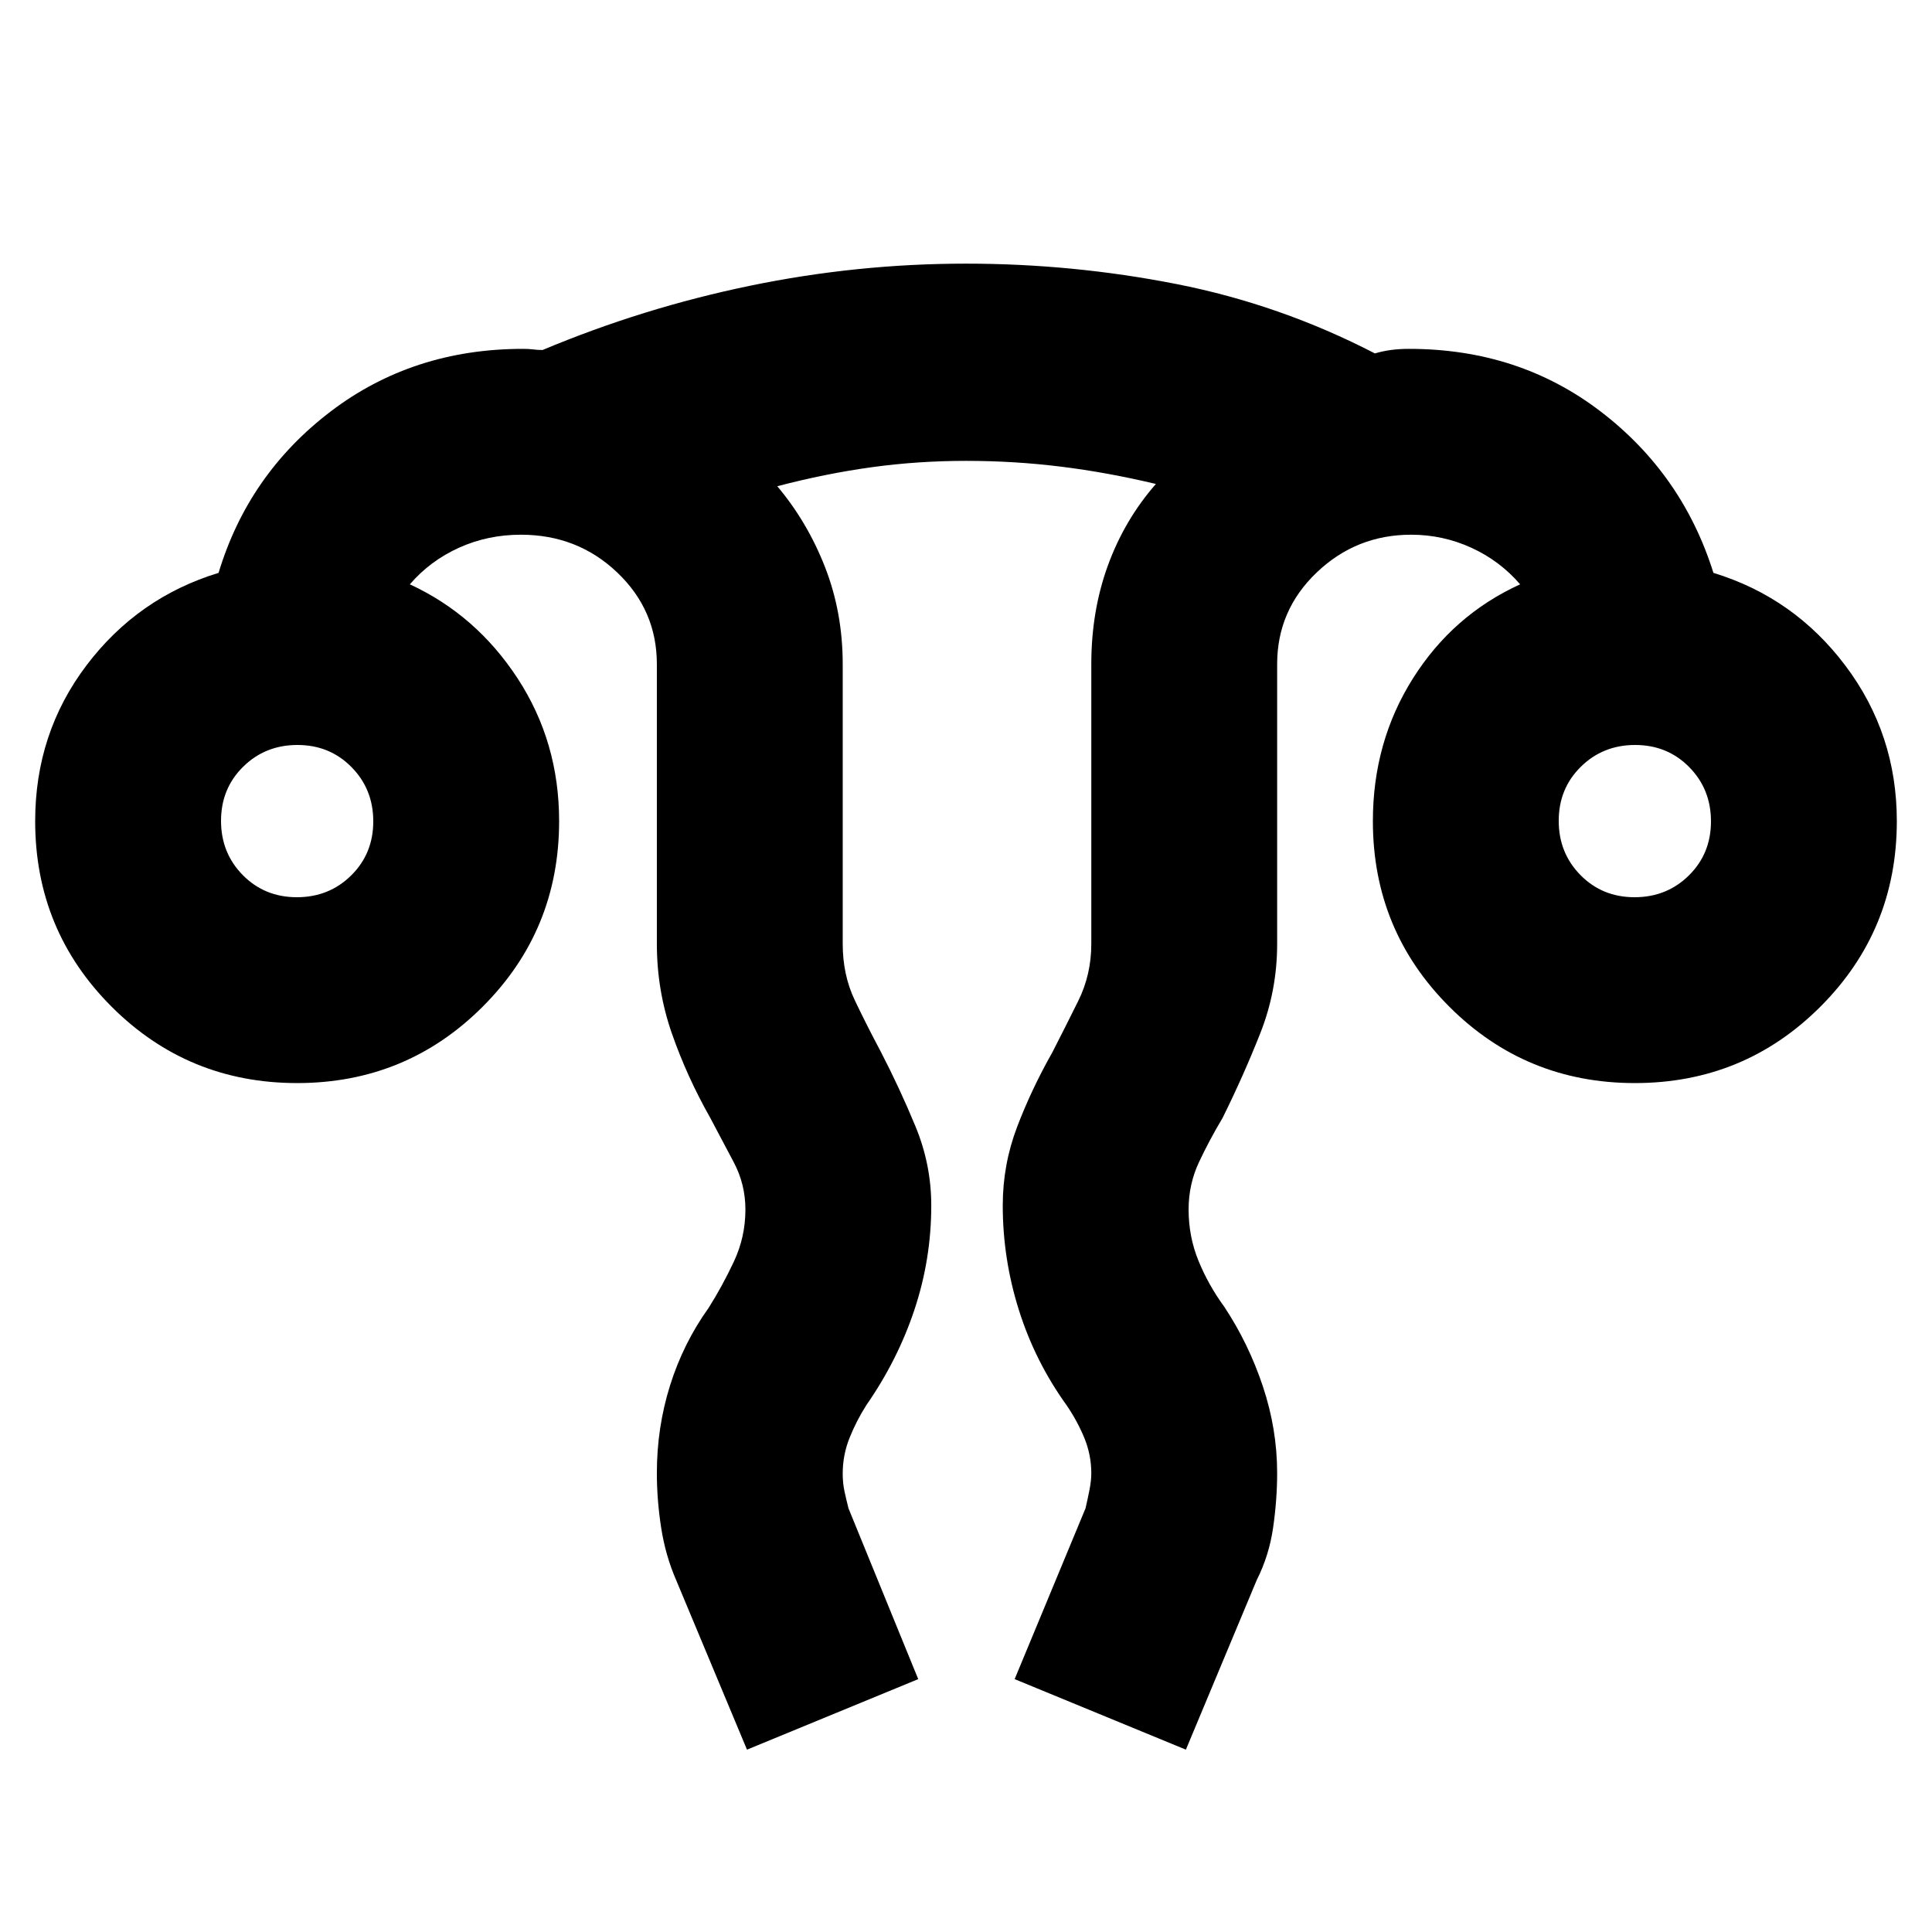 <svg xmlns="http://www.w3.org/2000/svg" height="20" viewBox="0 -960 960 960" width="20"><path d="m371.174-90.608-35.218-84.305q-5.299-12.214-7.432-25.999-2.133-13.785-2.133-27.142 0-22.642 6.565-43.555t19.131-38.478q6.869-10.87 12.586-23.063 5.718-12.193 5.718-25.85 0-12.546-5.812-23.523l-11.623-21.955q-11.55-20.396-19.058-41.866-7.507-21.469-7.507-44.656v-139q0-26.793-19.707-45.549-19.706-18.755-47.858-18.755-16.433 0-30.738 6.456-14.306 6.457-24.436 18.196 32.999 15.261 53.586 46.805 20.588 31.545 20.588 70.847 0 54.239-37.968 92.207-37.968 37.967-92.207 37.967-54.24 0-92.207-37.967Q17.477-497.761 17.477-552q0-43.696 25.5-77.391 25.5-33.696 65.63-45.957 14.826-49.087 55.695-80.196 40.868-31.109 95.524-31.109 3.011 0 5.174.283 2.163.282 4.609.282 49.826-20.913 103.011-31.913 53.185-11 107.38-11 53.12 0 104.647 10.152 51.527 10.153 98.527 34.457 3.826-1.131 7.935-1.696t9.065-.565q54.497 0 95.162 31.109 40.665 31.109 56.057 80.196 40.13 12.261 65.63 46.172 25.5 33.912 25.5 77.176 0 54.239-37.967 92.207-37.968 37.967-92.207 37.967-54.24 0-92.207-37.967-37.968-37.968-37.968-92.207 0-39.302 19.87-70.847 19.869-31.544 53.304-46.805-10.13-11.739-24.282-18.196-14.153-6.456-29.892-6.456-27.239 0-46.902 18.755-19.663 18.756-19.663 45.549v139q0 23.187-8.344 44.318-8.344 21.13-18.786 42.204-6.561 10.977-11.715 21.955-5.155 10.977-5.155 23.523 0 13.494 4.935 25.543 4.935 12.048 12.804 22.805 12.089 18.267 19.175 39.547 7.086 21.279 7.086 43.031 0 13.204-2 27.118-2 13.913-8.13 26.043l-35.218 84.305-85.088-35.044 35.218-84.87q1.092-4.666 1.98-9.237.889-4.572.889-8.113 0-9.159-3.434-17.554-3.435-8.396-8.87-16.356-15.613-21.696-23.654-47.183-8.042-25.486-8.042-52.035 0-20.331 7.153-39.088t17.413-36.869q6.493-12.645 12.964-25.73 6.47-13.085 6.47-28.313v-139q0-26.368 8.239-49.01t23.848-40.511q-24.043-5.739-47.199-8.609-23.156-2.869-47.109-2.869-23.952 0-46.865 3.152-22.912 3.152-46.956 9.456 15.044 17.87 23.783 40.326T418.74-630v139q0 15.435 6 28.022 6 12.587 12.869 25.456 9.471 18.297 17.301 37.244 7.83 18.947 7.83 39.278 0 26.671-8.344 51.743-8.343 25.071-23.917 47.475-4.87 7.639-8.305 16.171-3.434 8.533-3.434 17.841 0 4.751.889 8.838.888 4.086 1.98 8.41l34.653 84.87-85.088 35.044ZM147.512-514.174q16.017 0 26.991-10.835t10.974-26.852q0-16.017-10.835-26.991t-26.852-10.974q-16.017 0-26.991 10.835-10.973 10.835-10.973 26.852t10.834 26.991q10.835 10.974 26.852 10.974Zm664.698 0q16.017 0 26.991-10.835 10.973-10.835 10.973-26.852t-10.835-26.991q-10.834-10.974-26.851-10.974t-26.991 10.835q-10.974 10.835-10.974 26.852t10.835 26.991q10.835 10.974 26.852 10.974Zm.139-37.826Zm-664.698 0Z"/></svg>